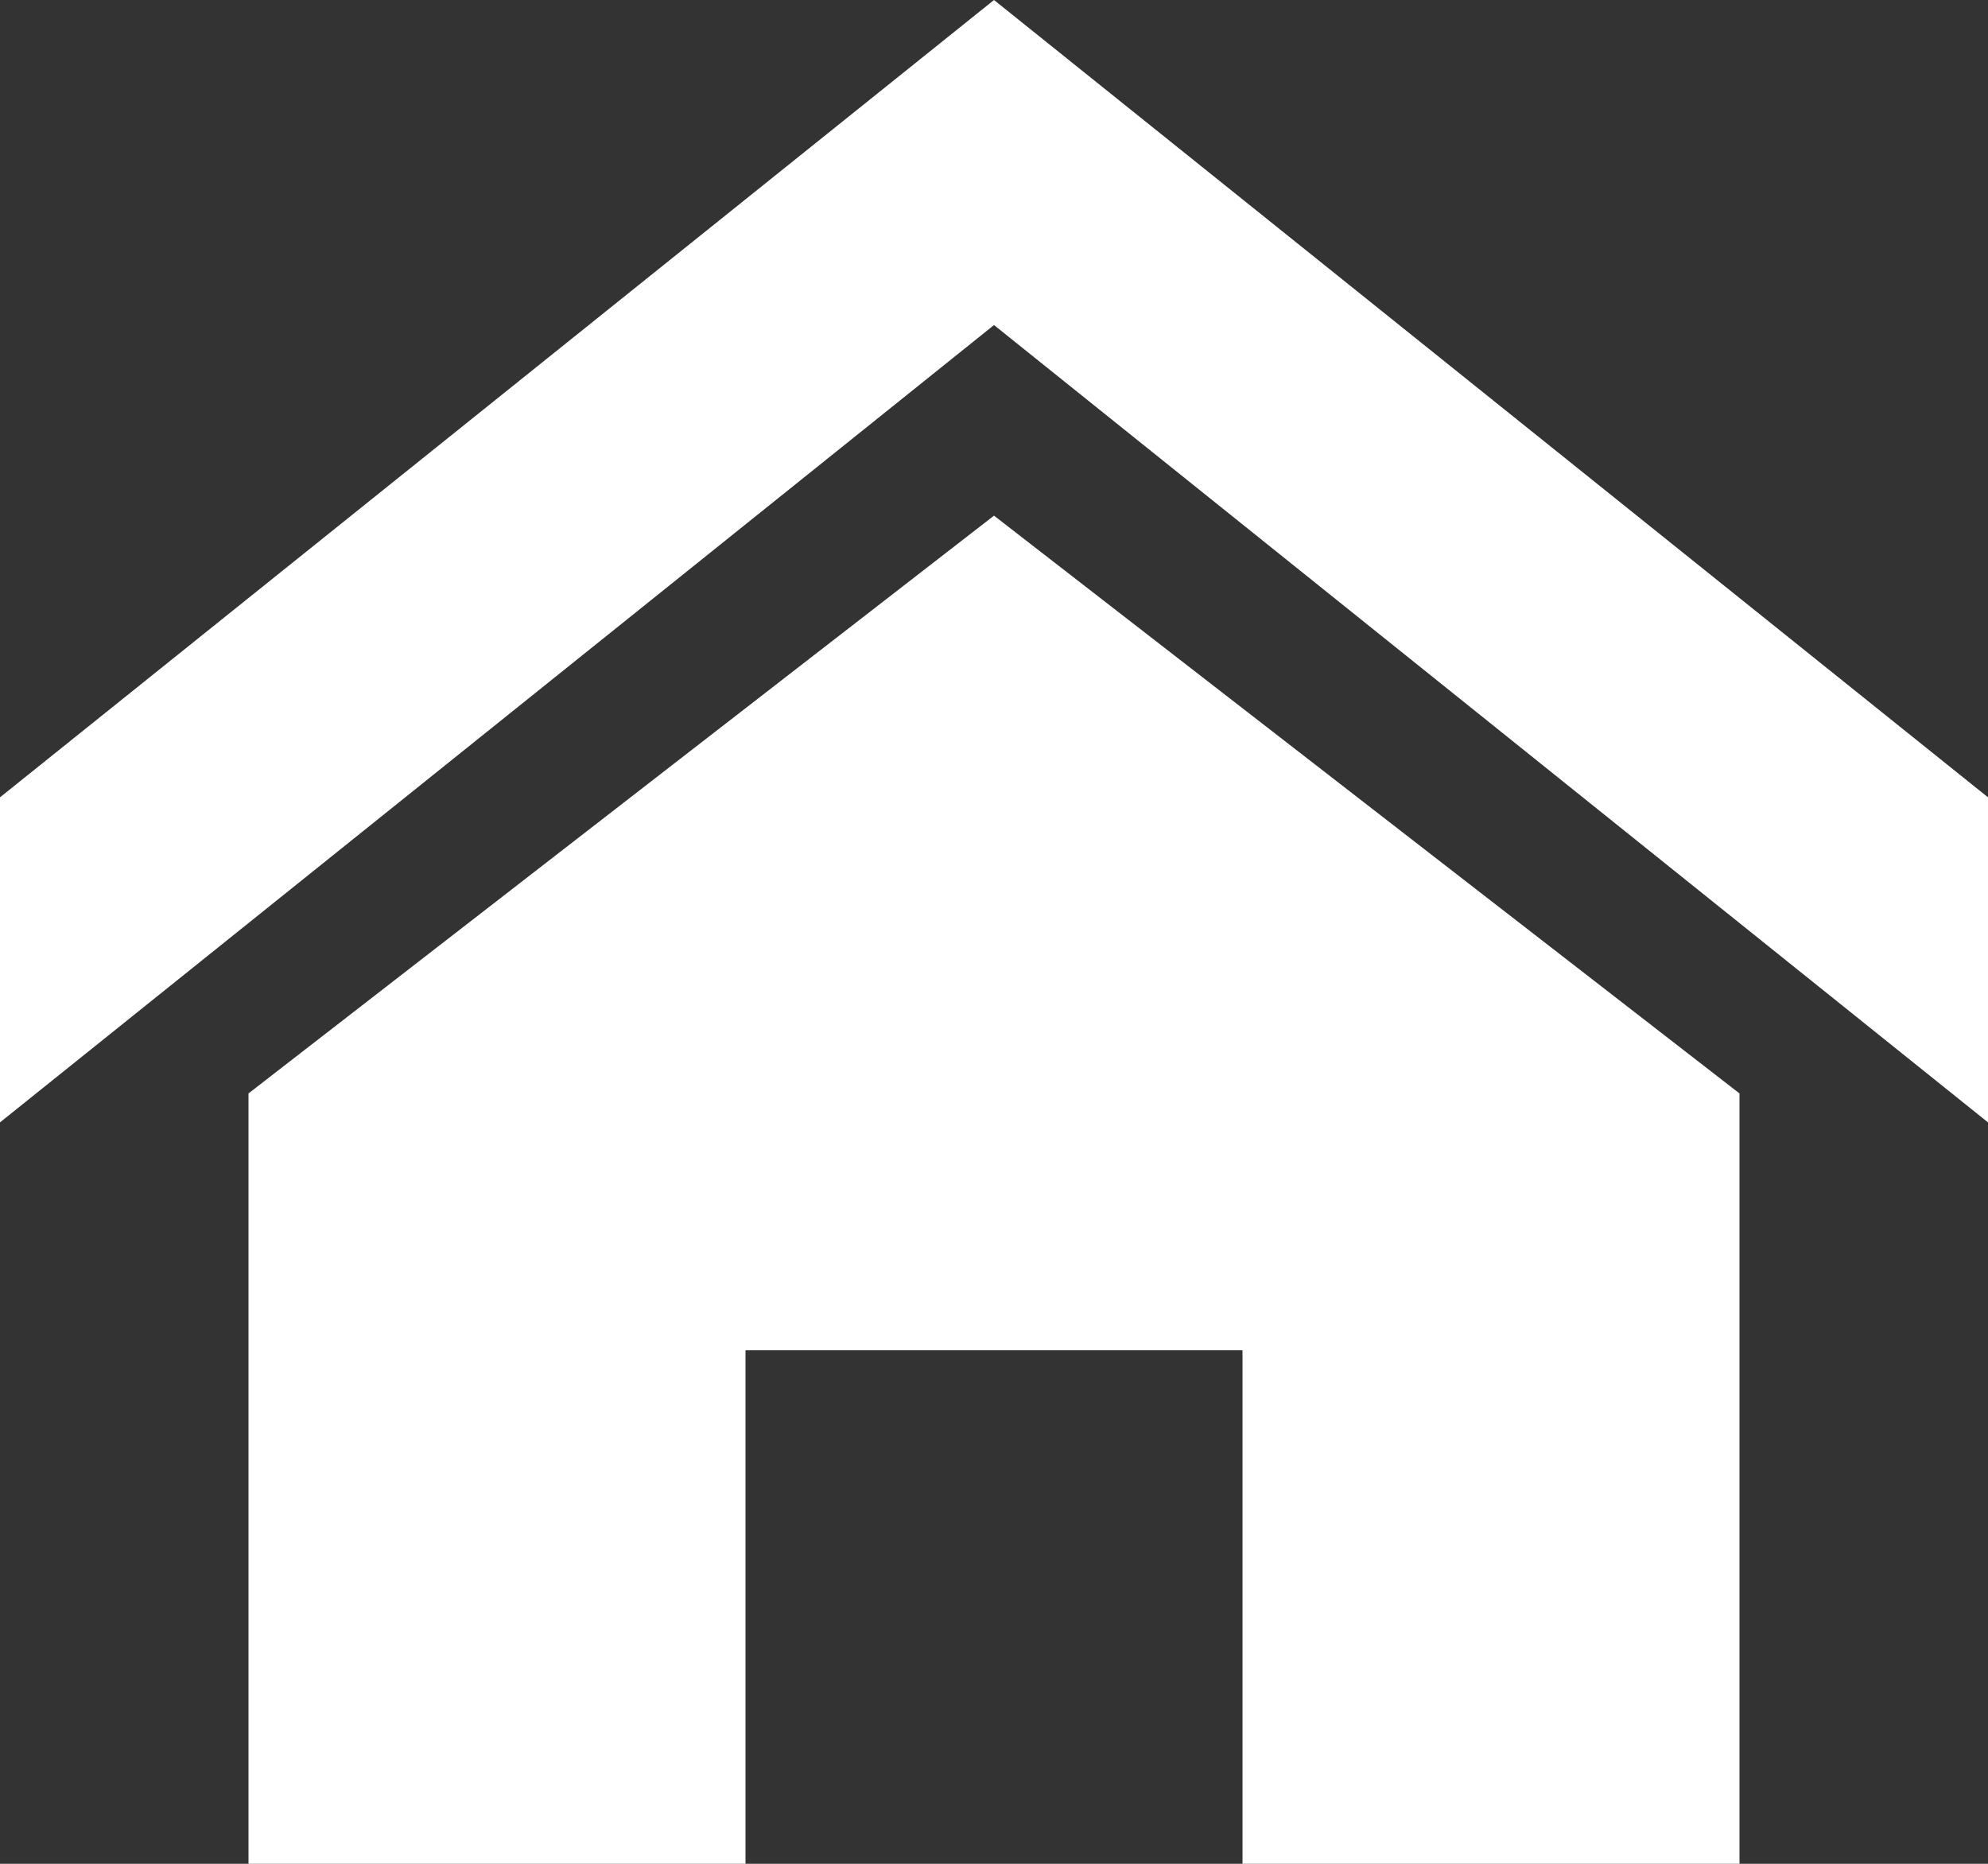 ﻿<?xml version="1.0" encoding="utf-8"?>
<svg version="1.1" xmlns:xlink="http://www.w3.org/1999/xlink" width="16px" height="15px" xmlns="http://www.w3.org/2000/svg">
  <rect width="100%" height="100%" fill="#333333" stroke="none"/>
  <g transform="matrix(1 0 0 1 -11 -61 )">
    <path d="M 16 6.417  L 16 9.033  L 8 2.616  L 0 9.033  L 0 6.417  L 8 0  L 16 6.417  Z M 8 4.15  L 14 8.8  L 14 15  L 10 15  L 10 10.867  L 6 10.867  L 6 15  L 2 15  L 2 8.8  L 8 4.15  Z " fill-rule="nonzero" fill="#ffffff" stroke="none" transform="matrix(1 0 0 1 11 61 )" />
  </g>
</svg>
